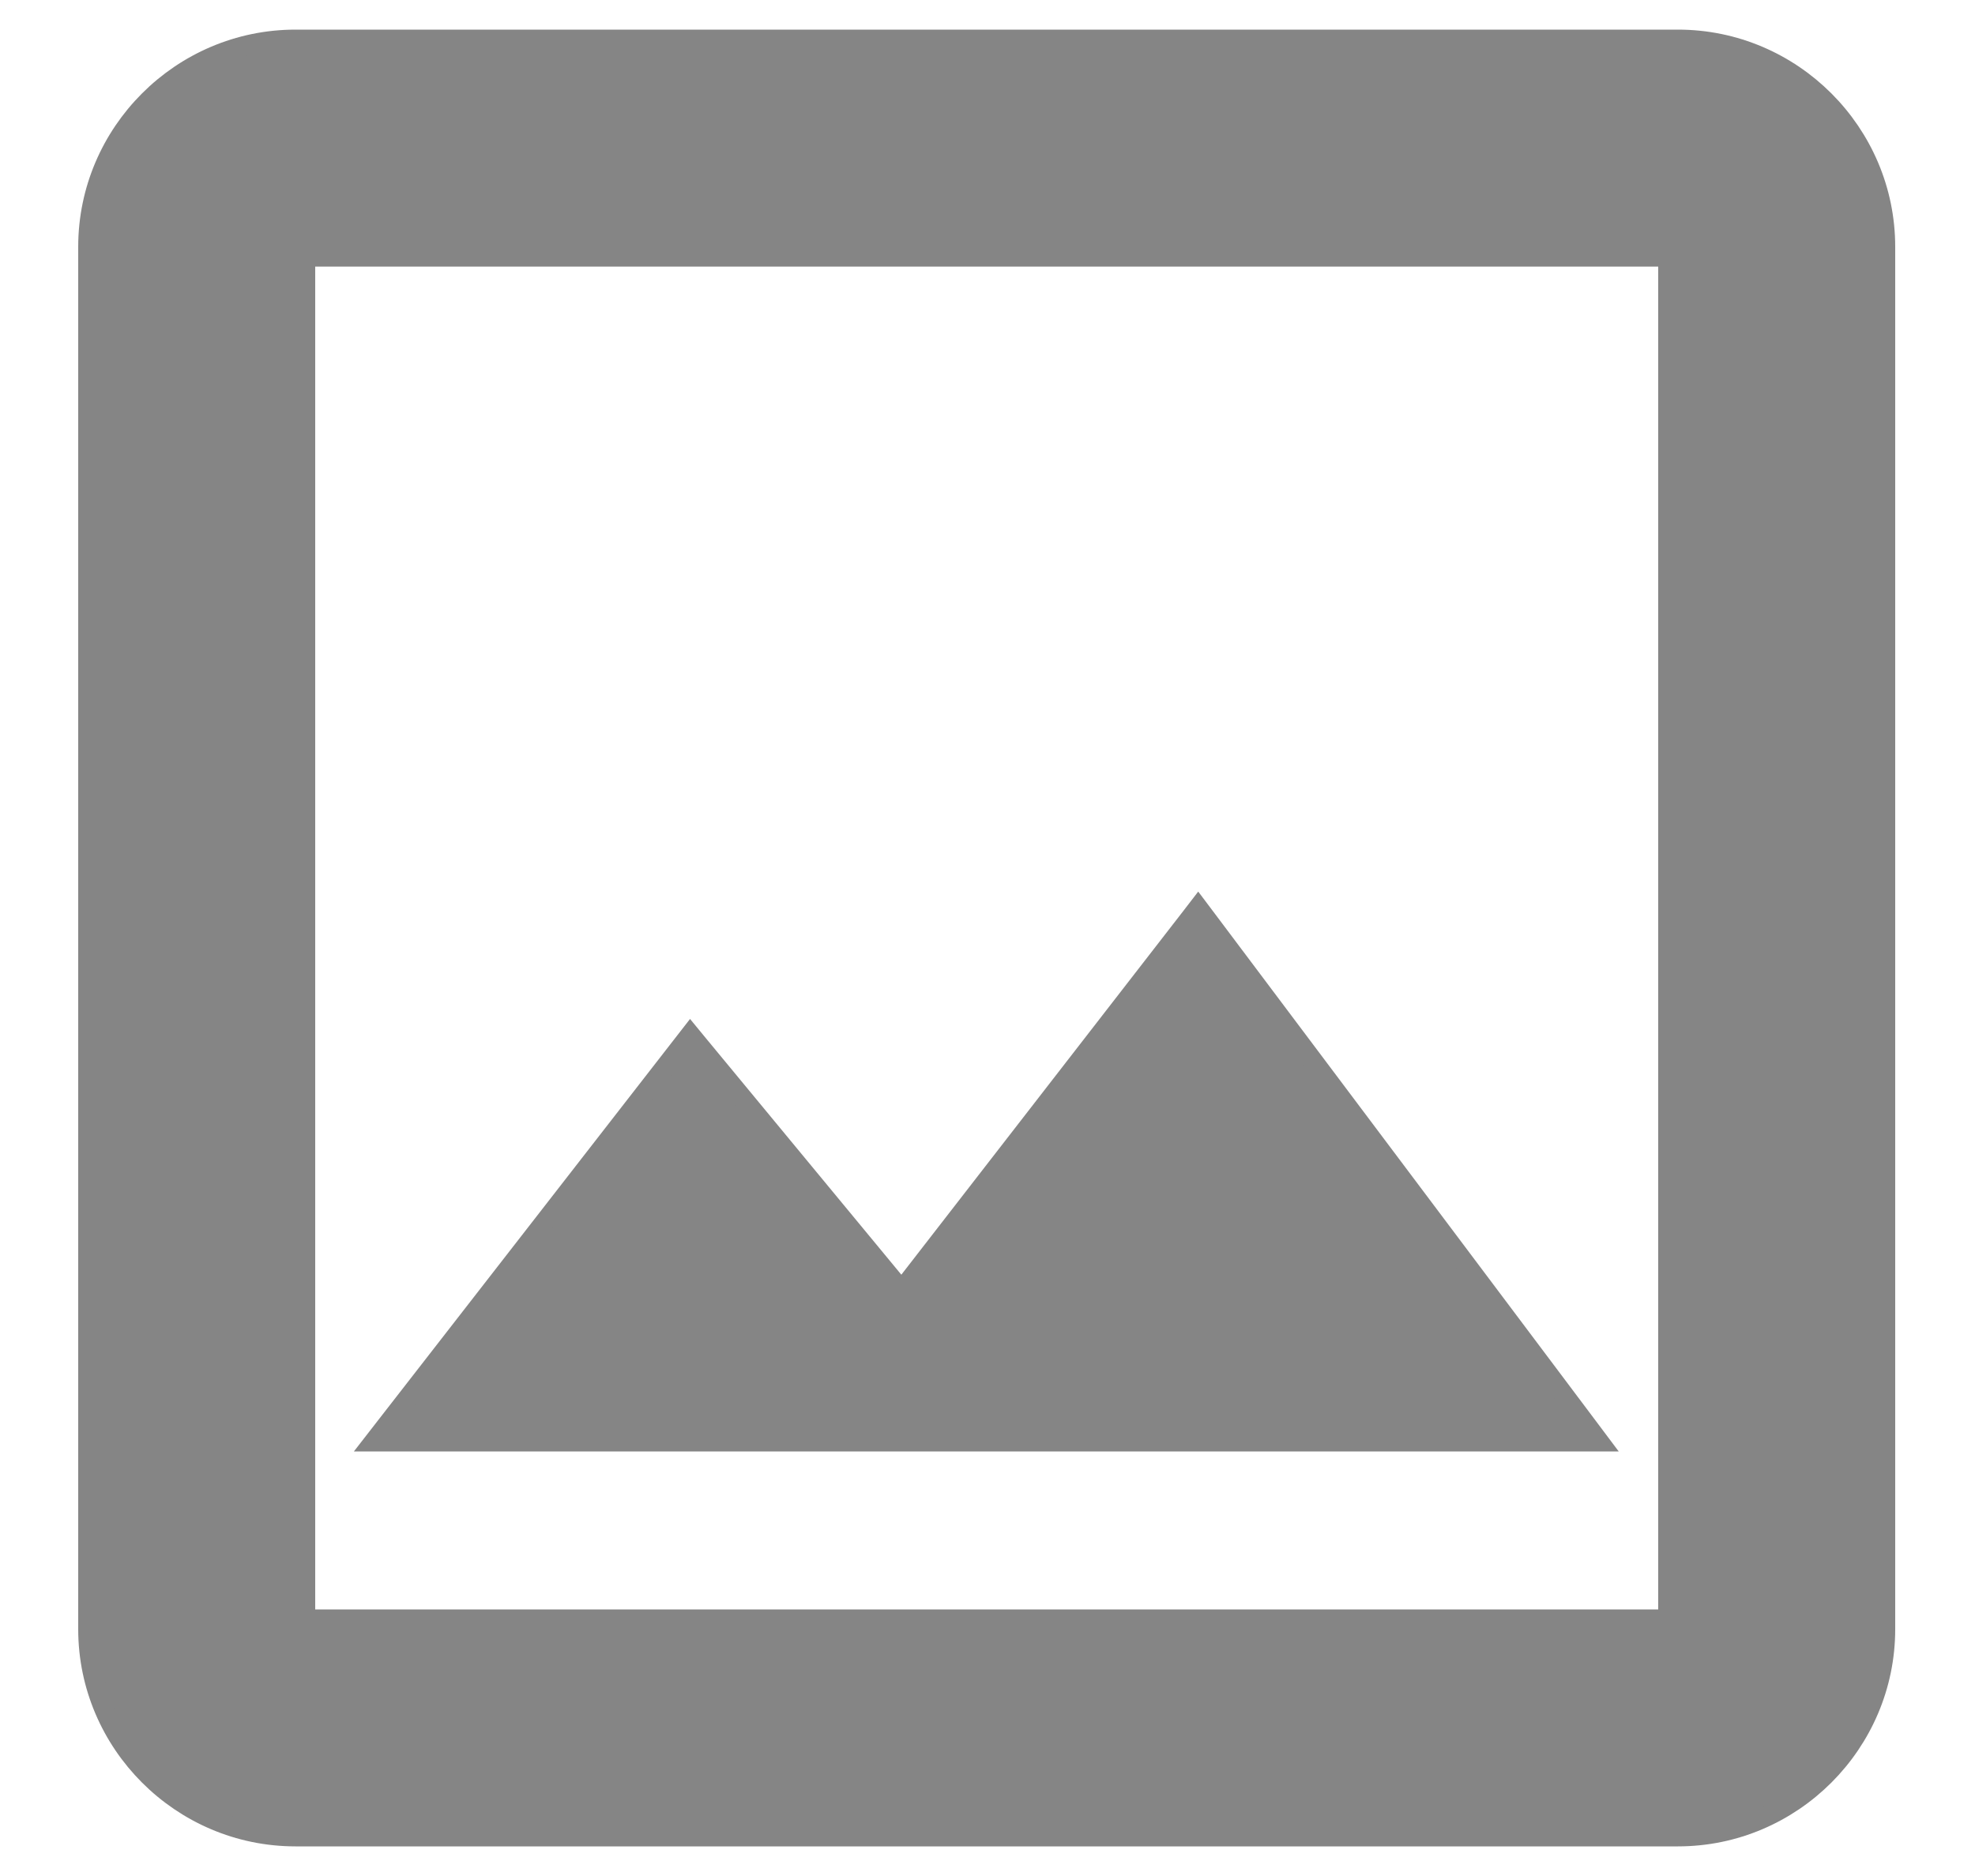 <svg width="20" height="19" viewBox="0 0 20 19" fill="none" xmlns="http://www.w3.org/2000/svg">
<path d="M12.212 9.3L12.133 9.195L12.053 9.299L9.13 13.07L7.069 10.576L6.99 10.48L6.913 10.579L3.913 14.439L3.788 14.6H3.992H15.992H16.192L16.072 14.44L12.212 9.3ZM16.892 2.6V16.4H3.092V2.6H16.892ZM16.992 0.4H2.992C1.837 0.4 0.892 1.345 0.892 2.5V16.5C0.892 17.655 1.837 18.6 2.992 18.6H16.992C18.147 18.6 19.092 17.655 19.092 16.5V2.5C19.092 1.345 18.147 0.4 16.992 0.4Z" fill="#858585" stroke="#858585" stroke-width="0.2"/>
</svg>
